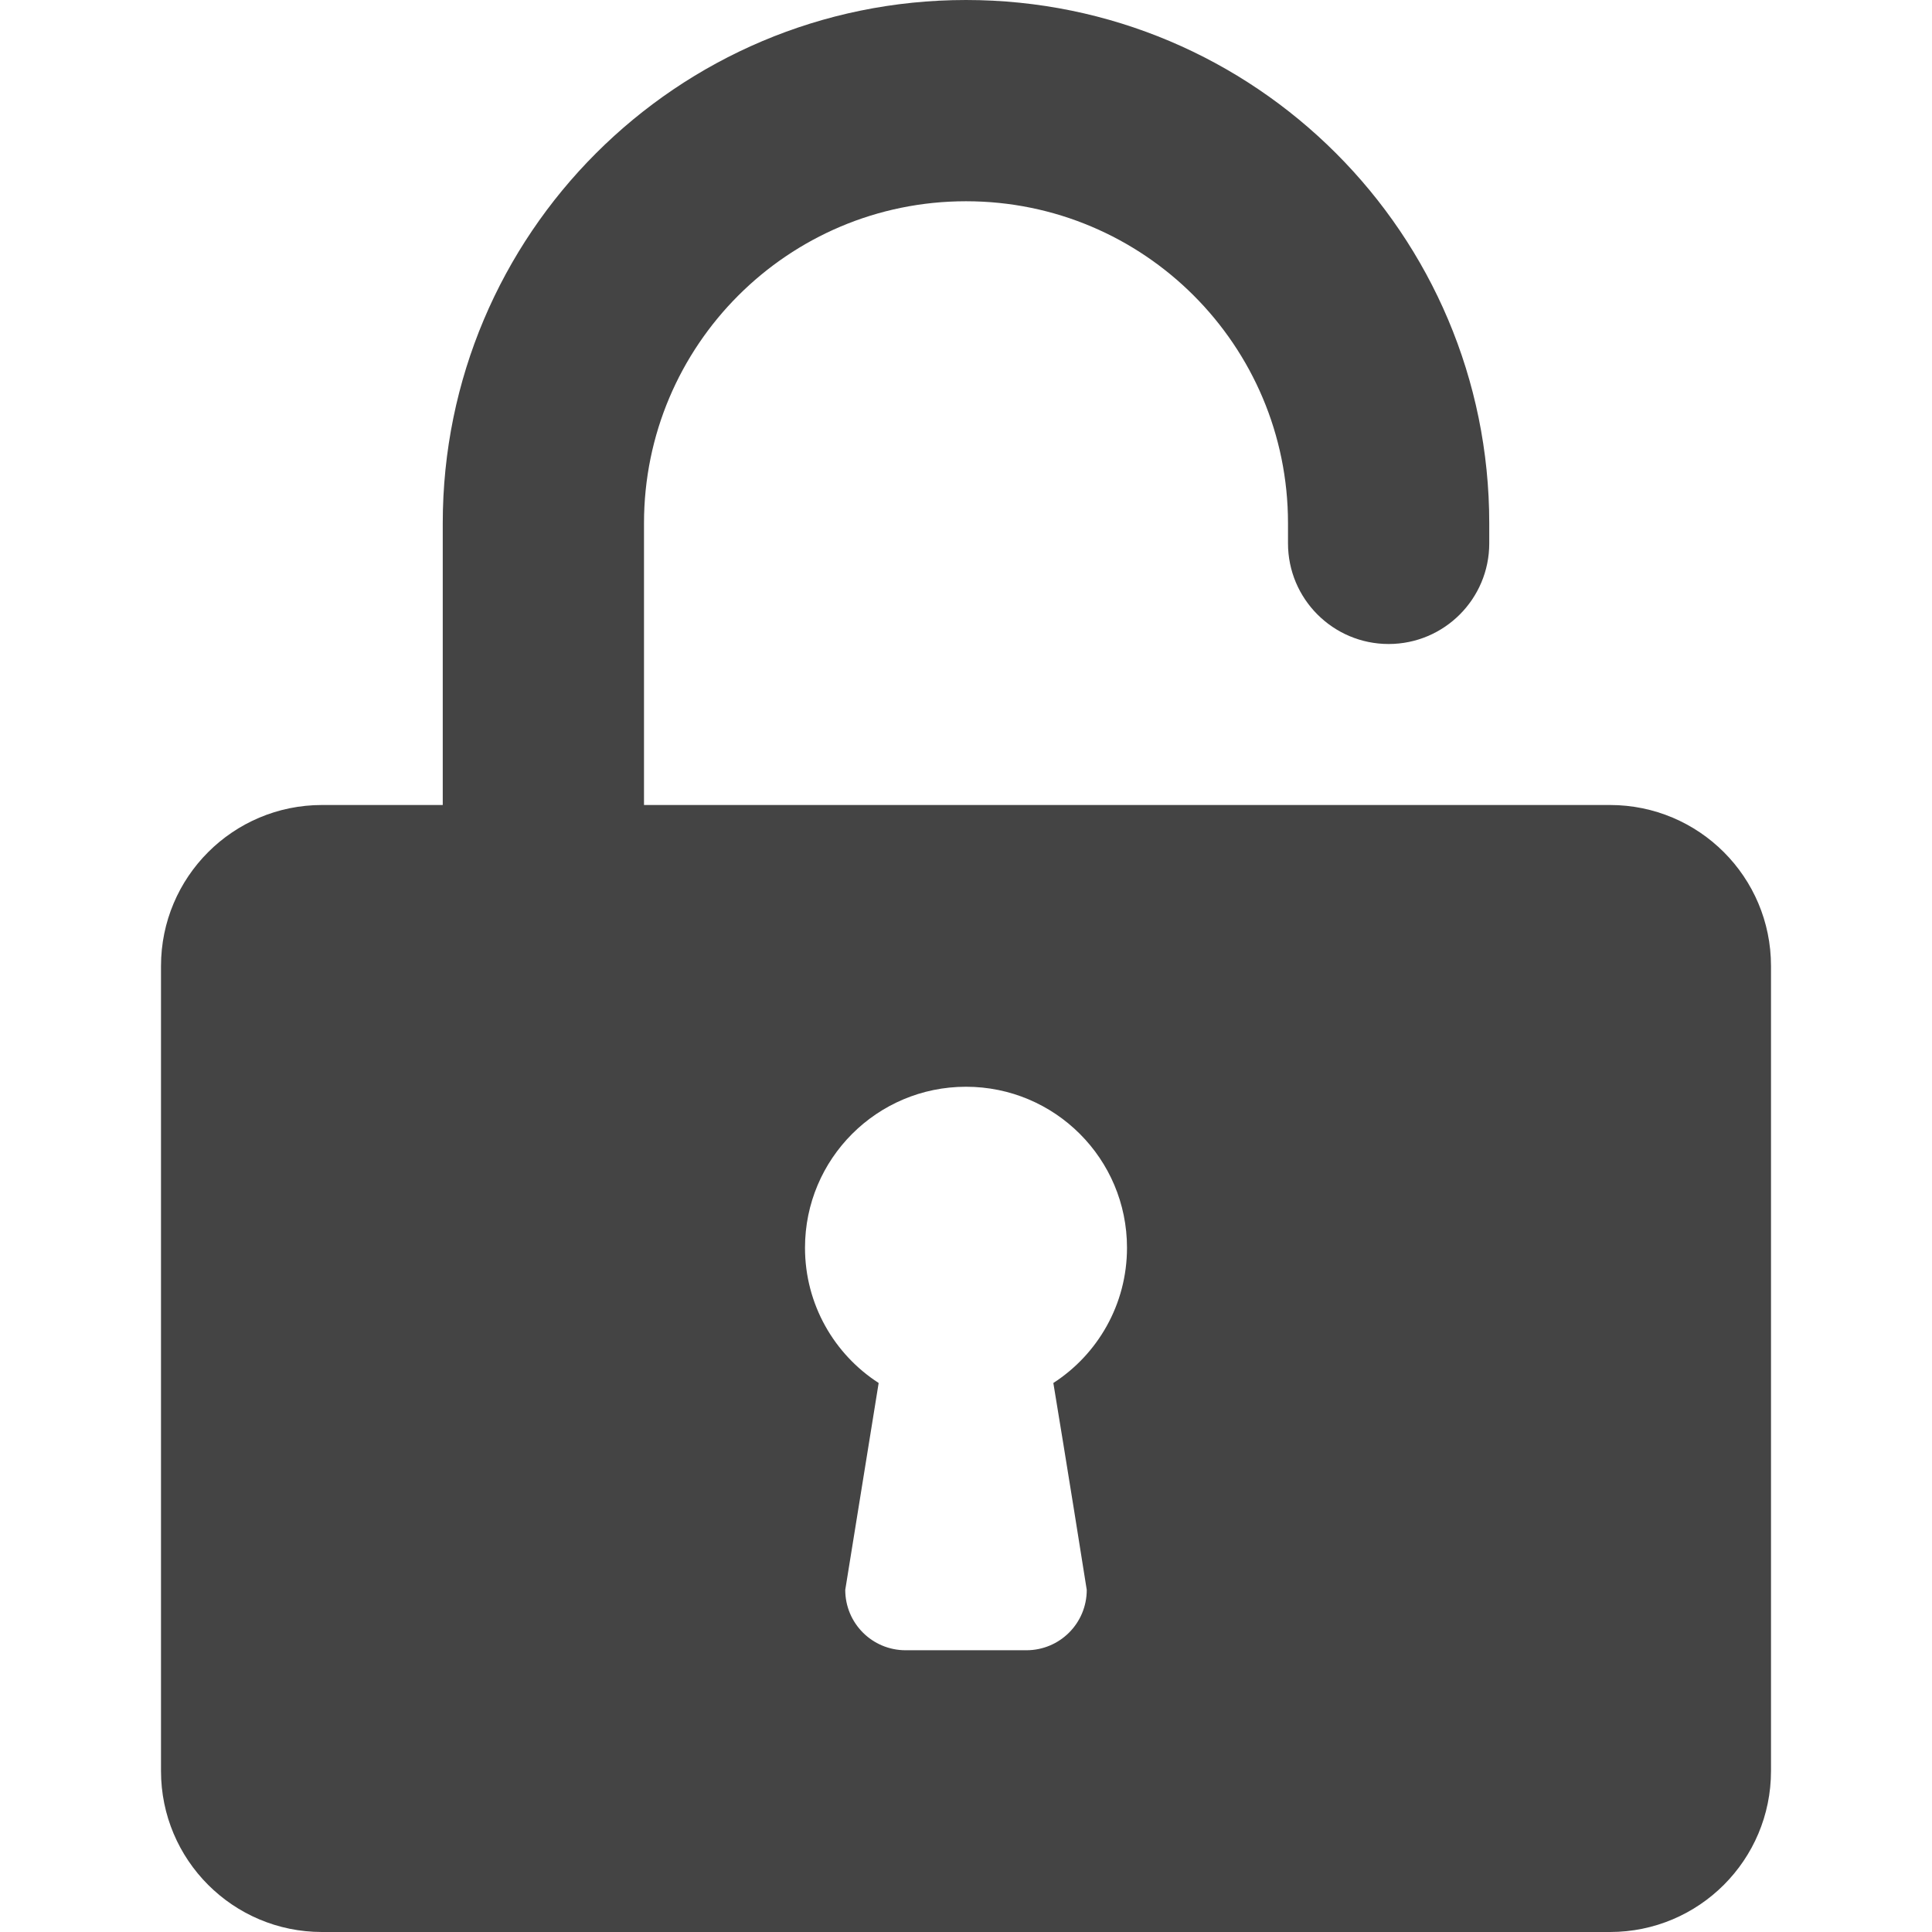 <?xml version="1.0" encoding="utf-8"?>
<!-- Generated by IcoMoon.io -->
<!DOCTYPE svg PUBLIC "-//W3C//DTD SVG 1.1//EN" "http://www.w3.org/Graphics/SVG/1.1/DTD/svg11.dtd">
<svg version="1.1" xmlns="http://www.w3.org/2000/svg" xmlns:xlink="http://www.w3.org/1999/xlink" width="48" height="48" viewBox="0 0 48 48">
<path fill="#444444" d="M4 44c0 2.21 1.79 4 4 4h32c2.21 0 4-1.79 4-4l-0-20c0-2.21-1.79-4-4-4h-24v-7c0-4.42 3.58-8 8-8s8 3.58 8 8v0.5c0 1.38 1.12 2.5 2.5 2.5s2.5-1.12 2.5-2.5v-0.5c0-7.18-5.82-13-13-13s-13 5.82-13 13v7l-3-0c-2.21 0-4 1.79-4 4l0 20zM20 31c0-2.21 1.79-4 4-4s4 1.79 4 4c0 1.41-0.73 2.65-1.83 3.36 0 0 0.391 2.36 0.83 5.14 0 0.83-0.67 1.5-1.5 1.5h-3c-0.83 0-1.5-0.67-1.5-1.5l0.83-5.14c-1.1-0.71-1.83-1.95-1.83-3.36z"></path>
</svg>
